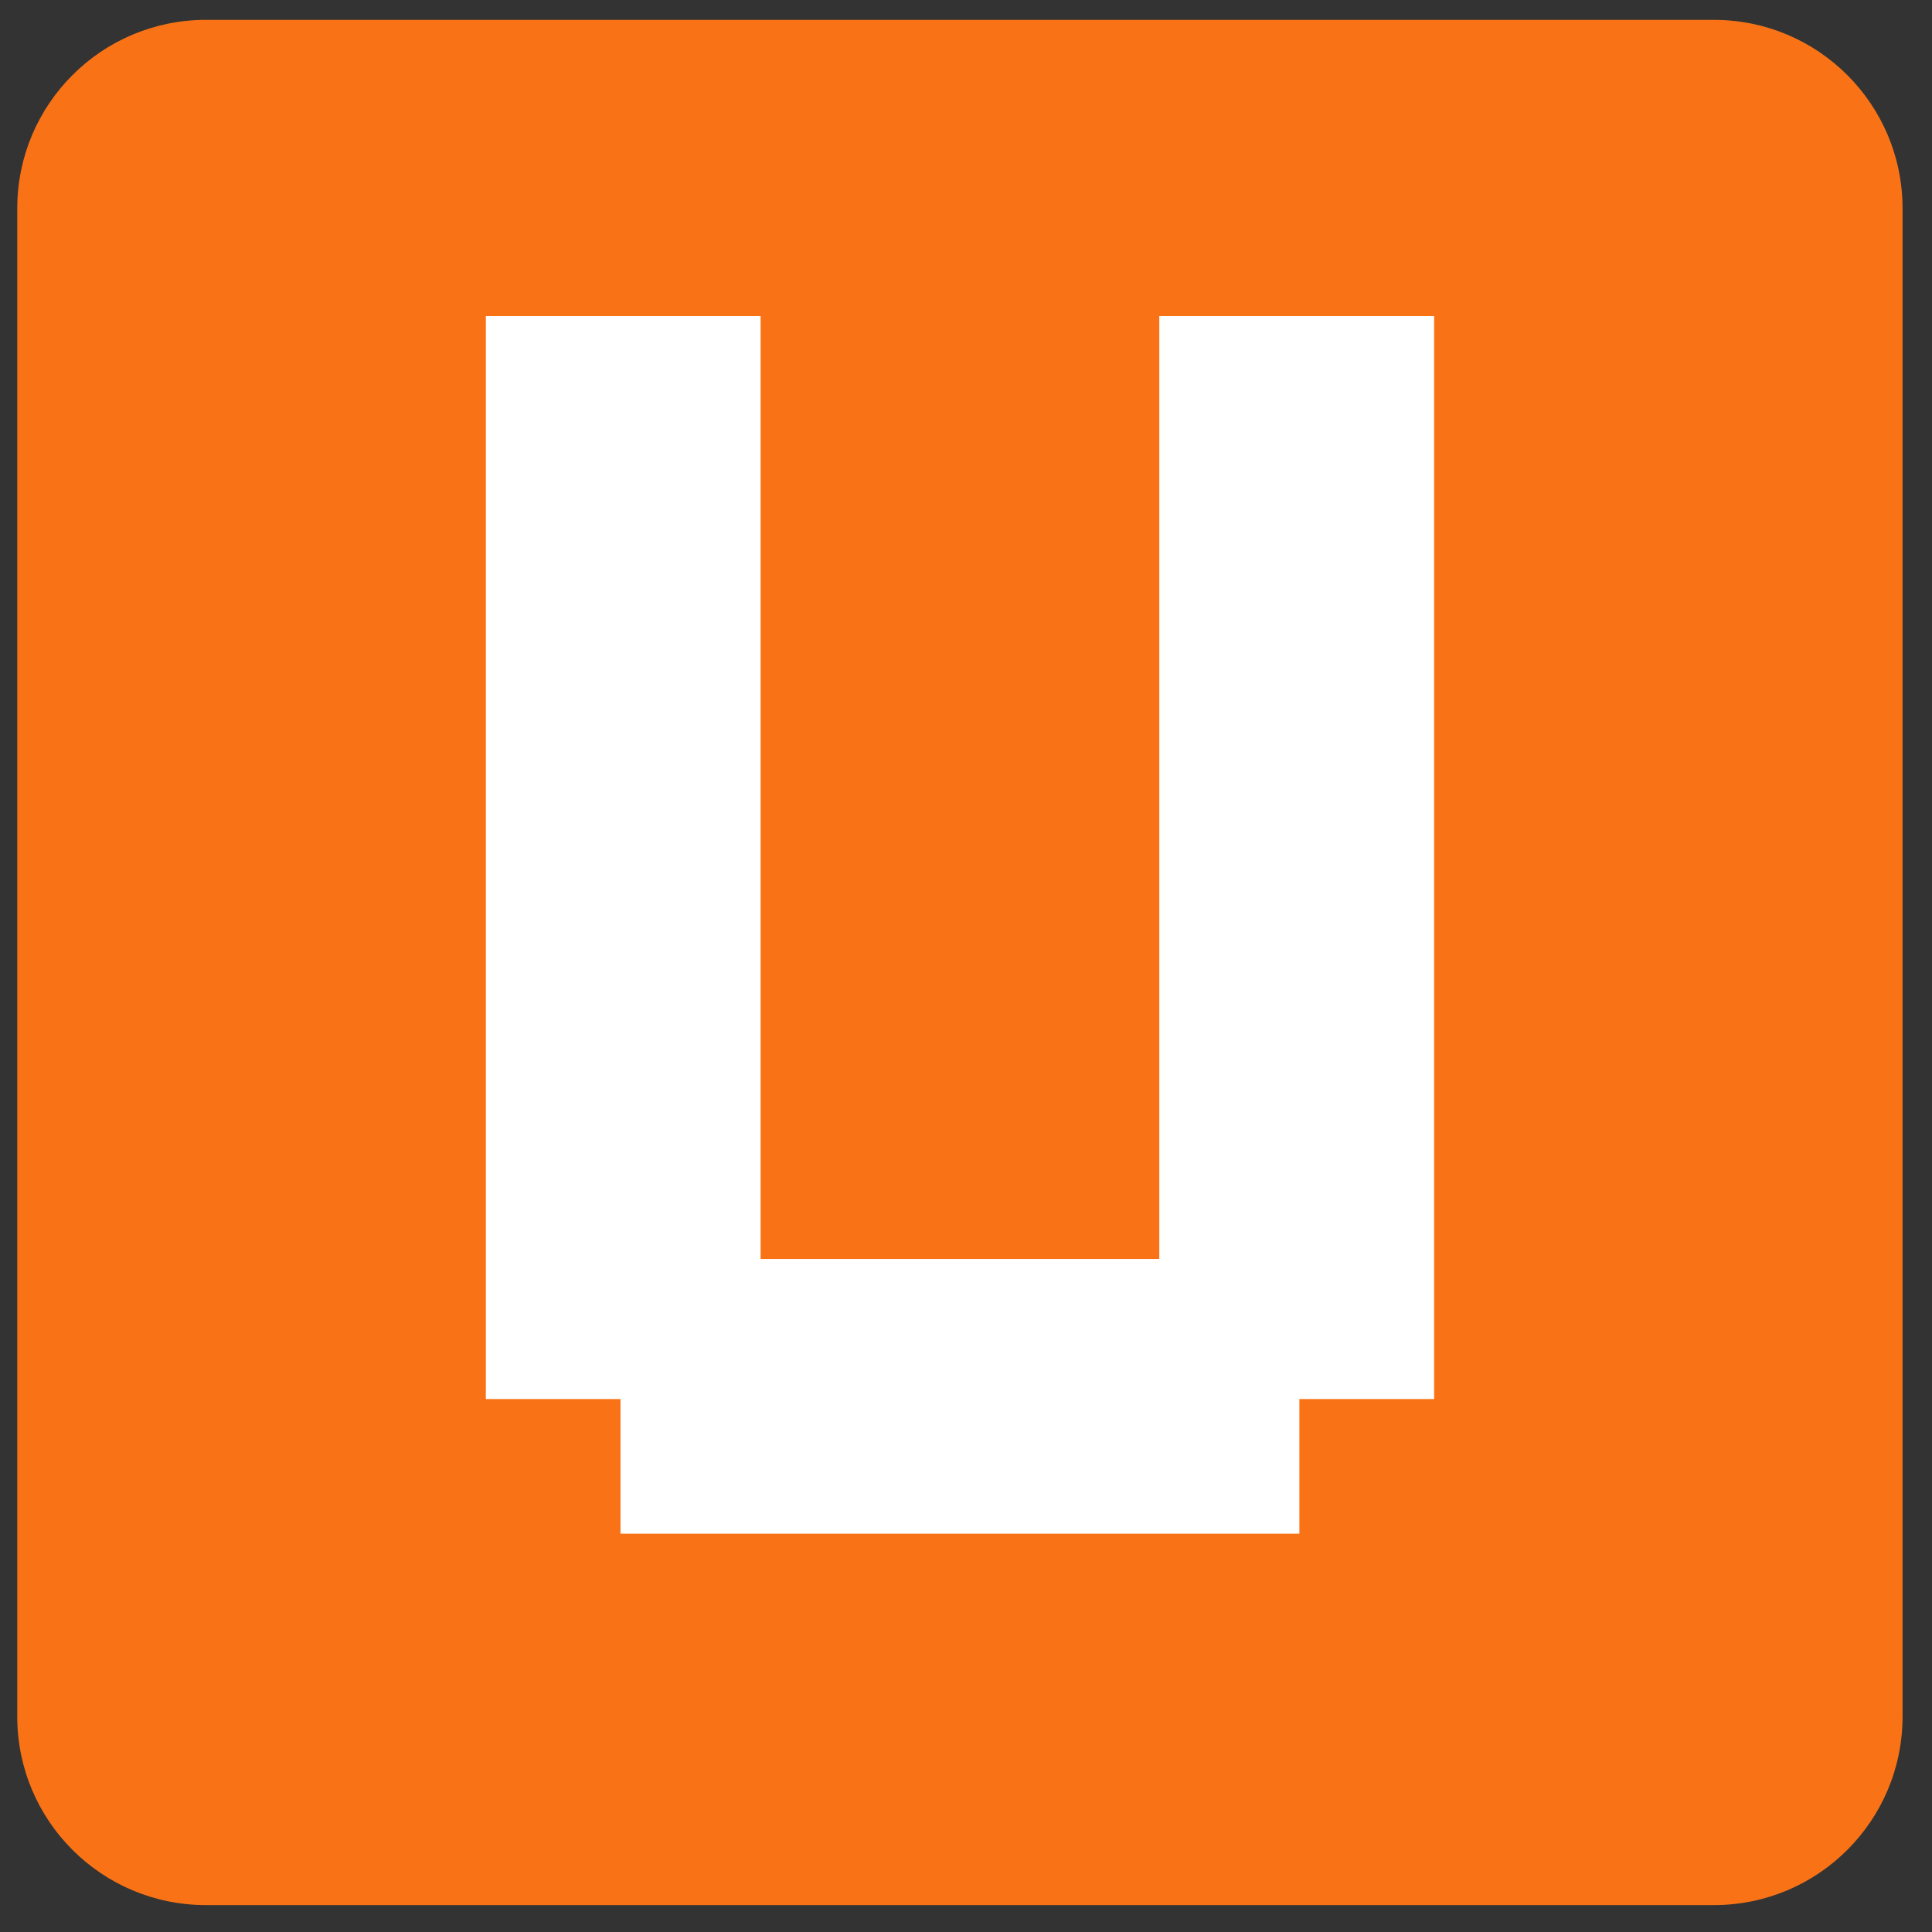 <svg xmlns="http://www.w3.org/2000/svg" width="123" viewBox="0 0 92.25 92.25" height="123" version="1.0"><rect x="0" y="0" width="92.25" height="92.25" fill="#333333" stroke="none"/><defs><clipPath id="a"><path d="M.824.95h90.02v90.015H.824Zm0 0"/></clipPath></defs><g clip-path="url(#a)"><path fill="#f97316" d="M90.844 81.965c0 4.972-4.031 9-9.004 9H9.828c-4.973 0-9.004-4.028-9.004-9V9.949c0-4.972 4.031-9 9.004-9H81.84c4.972 0 9.004 4.028 9.004 9Zm0 0"/></g><path fill="none" d="M32.973 69.887v-6.43h25.726v6.43Zm-6.43-6.43v-45.02h6.43v45.02Zm32.156 0v-45.02h6.434v45.02Zm0 0" stroke="#fff" stroke-width="6.689"/></svg>
